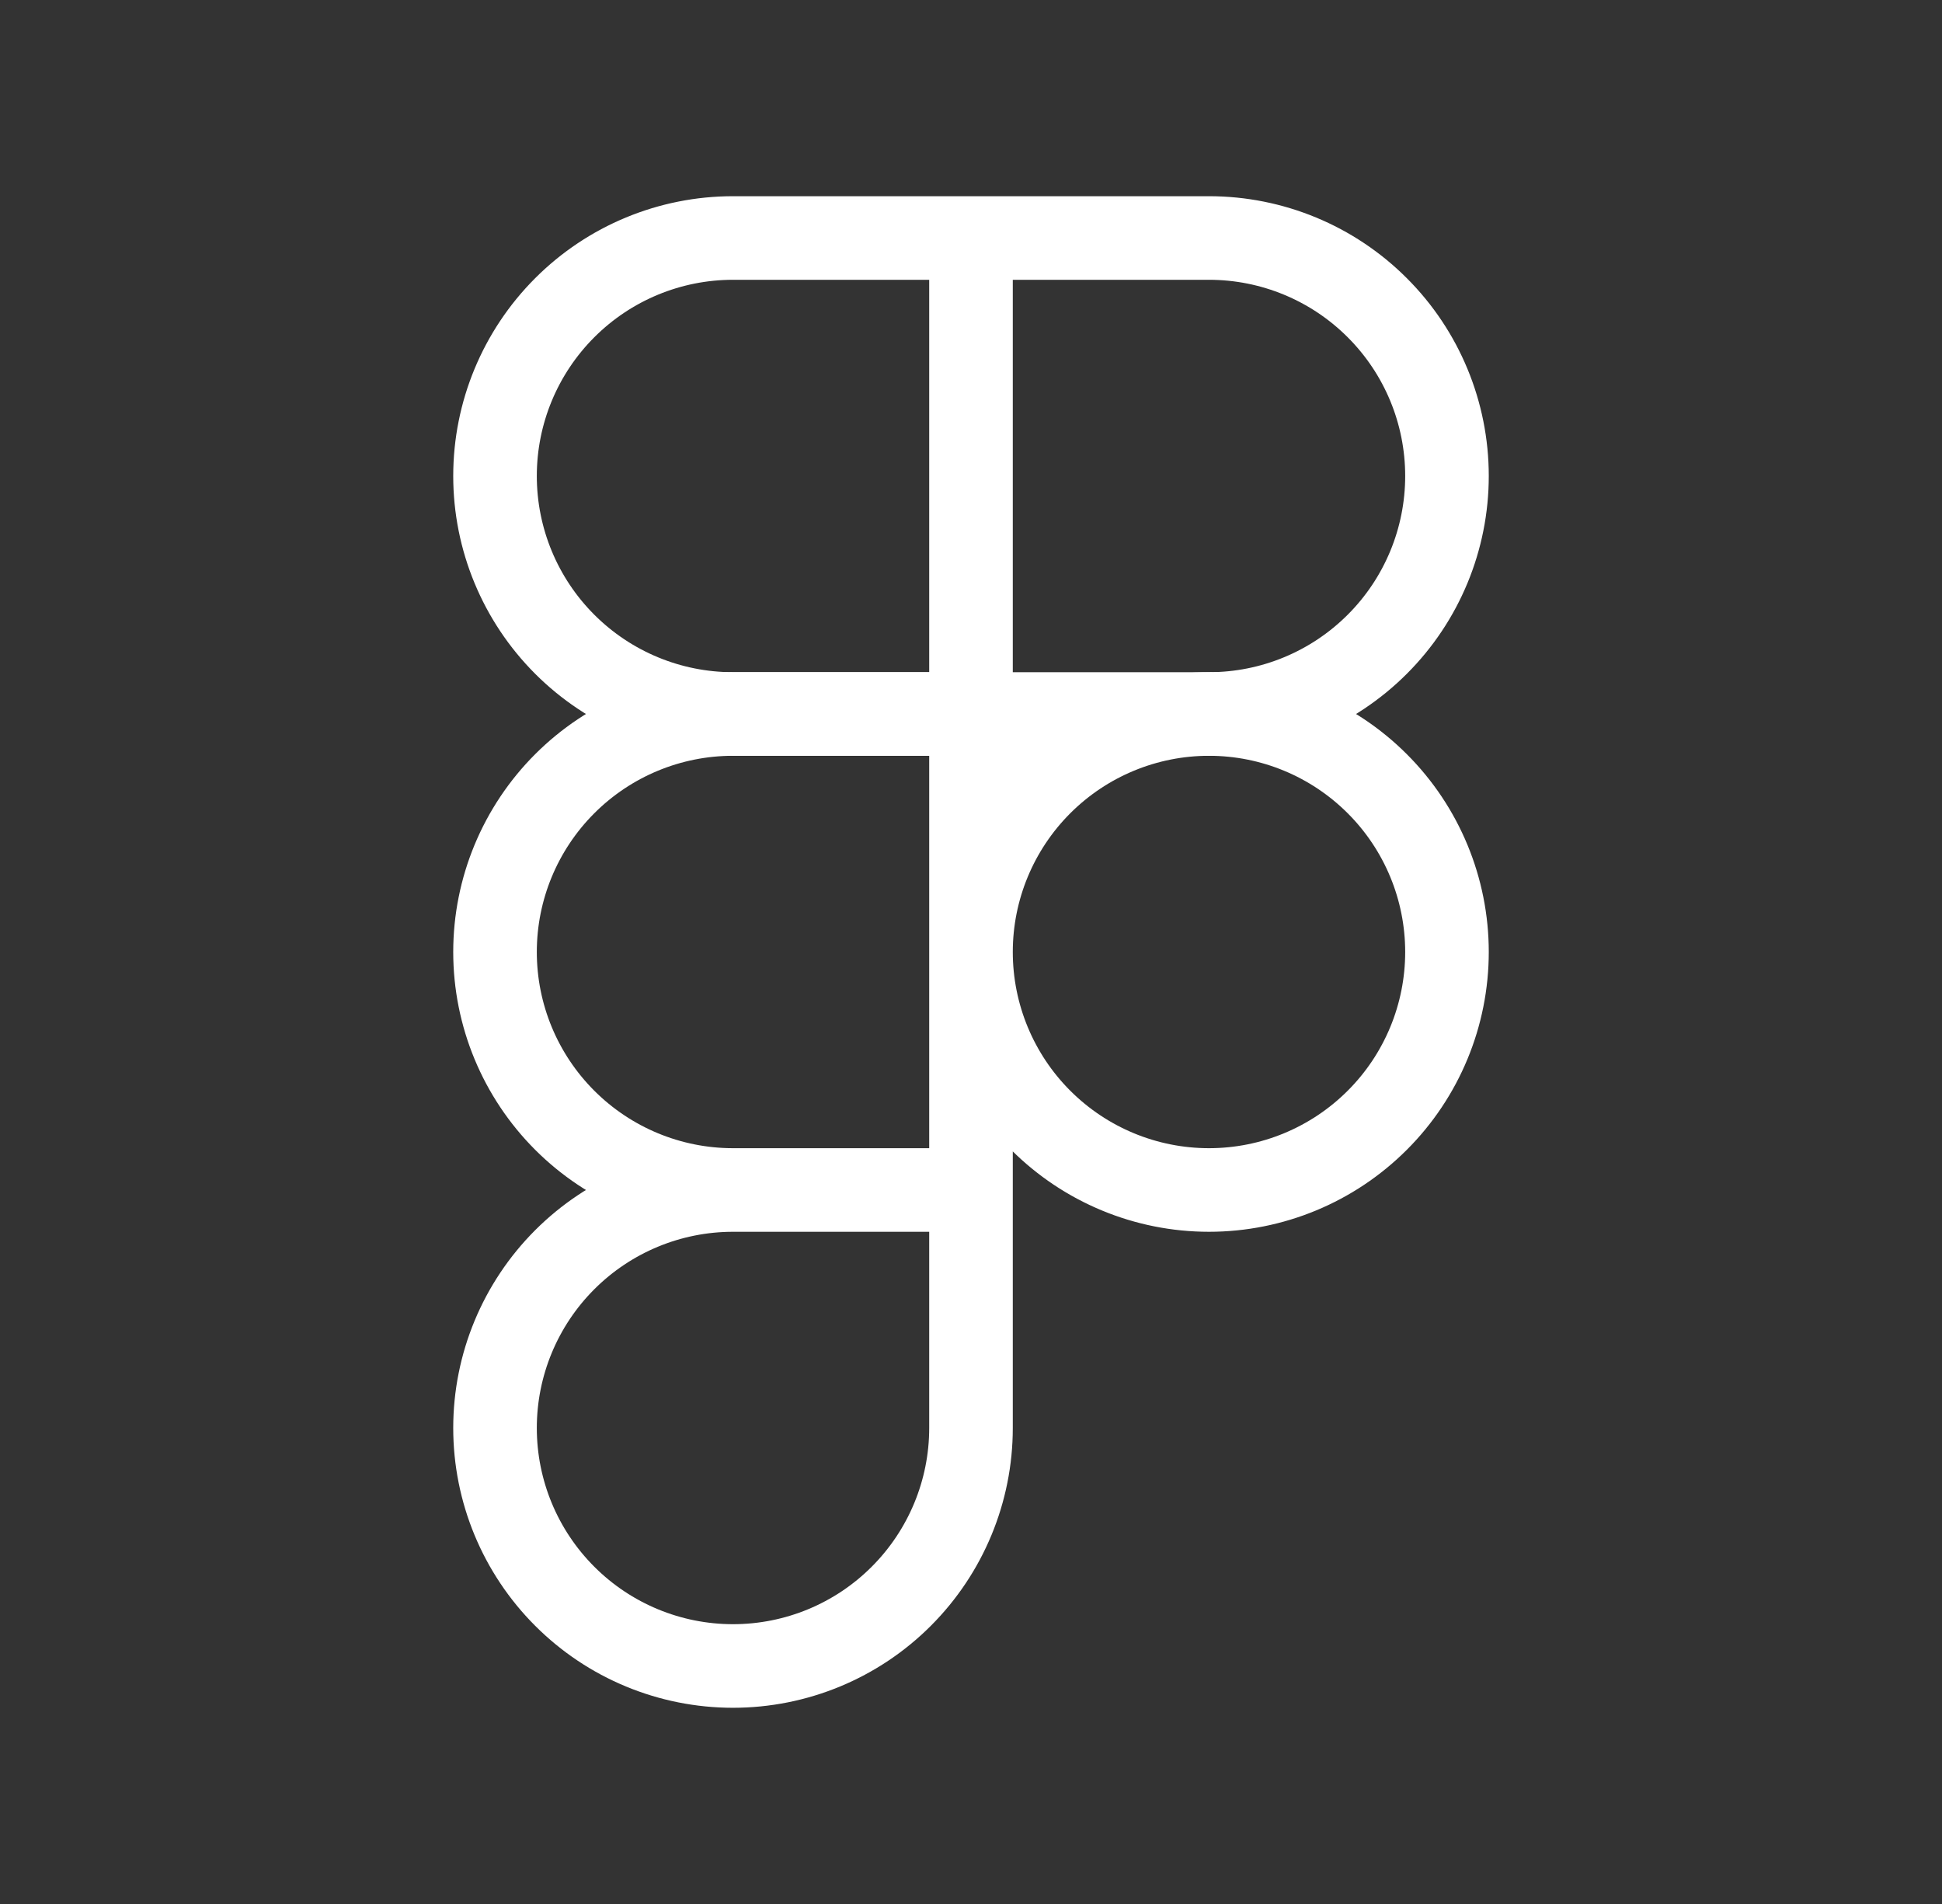 <svg width="51" height="50" viewBox="0 0 51 50" fill="none" xmlns="http://www.w3.org/2000/svg">
<rect x="0" y="0" width="51" height="50" fill="#333333" stroke="none"/>
<path d="M25.5 6.25H19.25C17.592 6.25 16.003 6.908 14.831 8.081C13.659 9.253 13 10.842 13 12.5C13 14.158 13.659 15.747 14.831 16.919C16.003 18.091 17.592 18.75 19.25 18.75H25.5M25.5 6.25V18.75M25.5 6.25H31.75C33.408 6.25 34.997 6.908 36.169 8.081C37.342 9.253 38 10.842 38 12.5C38 14.158 37.342 15.747 36.169 16.919C34.997 18.091 33.408 18.75 31.75 18.75H25.5" stroke="white" stroke-width="2.195" stroke-linecap="round" stroke-linejoin="round"/>
<path d="M19.25 31.25C17.592 31.25 16.003 31.909 14.831 33.081C13.659 34.253 13 35.842 13 37.5C13 39.158 13.659 40.747 14.831 41.919C16.003 43.092 17.592 43.75 19.25 43.75C20.908 43.75 22.497 43.092 23.669 41.919C24.841 40.747 25.5 39.158 25.5 37.5V31.25M19.25 31.25H25.5M19.25 31.25C17.592 31.25 16.003 30.591 14.831 29.419C13.659 28.247 13 26.658 13 25C13 23.342 13.659 21.753 14.831 20.581C16.003 19.409 17.592 18.75 19.25 18.75H25.5V31.25M25.5 25C25.5 23.342 26.159 21.753 27.331 20.581C28.503 19.409 30.092 18.75 31.75 18.75C33.408 18.75 34.997 19.409 36.169 20.581C37.342 21.753 38 23.342 38 25C38 26.658 37.342 28.247 36.169 29.419C34.997 30.591 33.408 31.25 31.75 31.25C30.092 31.25 28.503 30.591 27.331 29.419C26.159 28.247 25.5 26.658 25.5 25Z" stroke="white" stroke-width="2.195" stroke-linecap="round" stroke-linejoin="round"/>
</svg>
